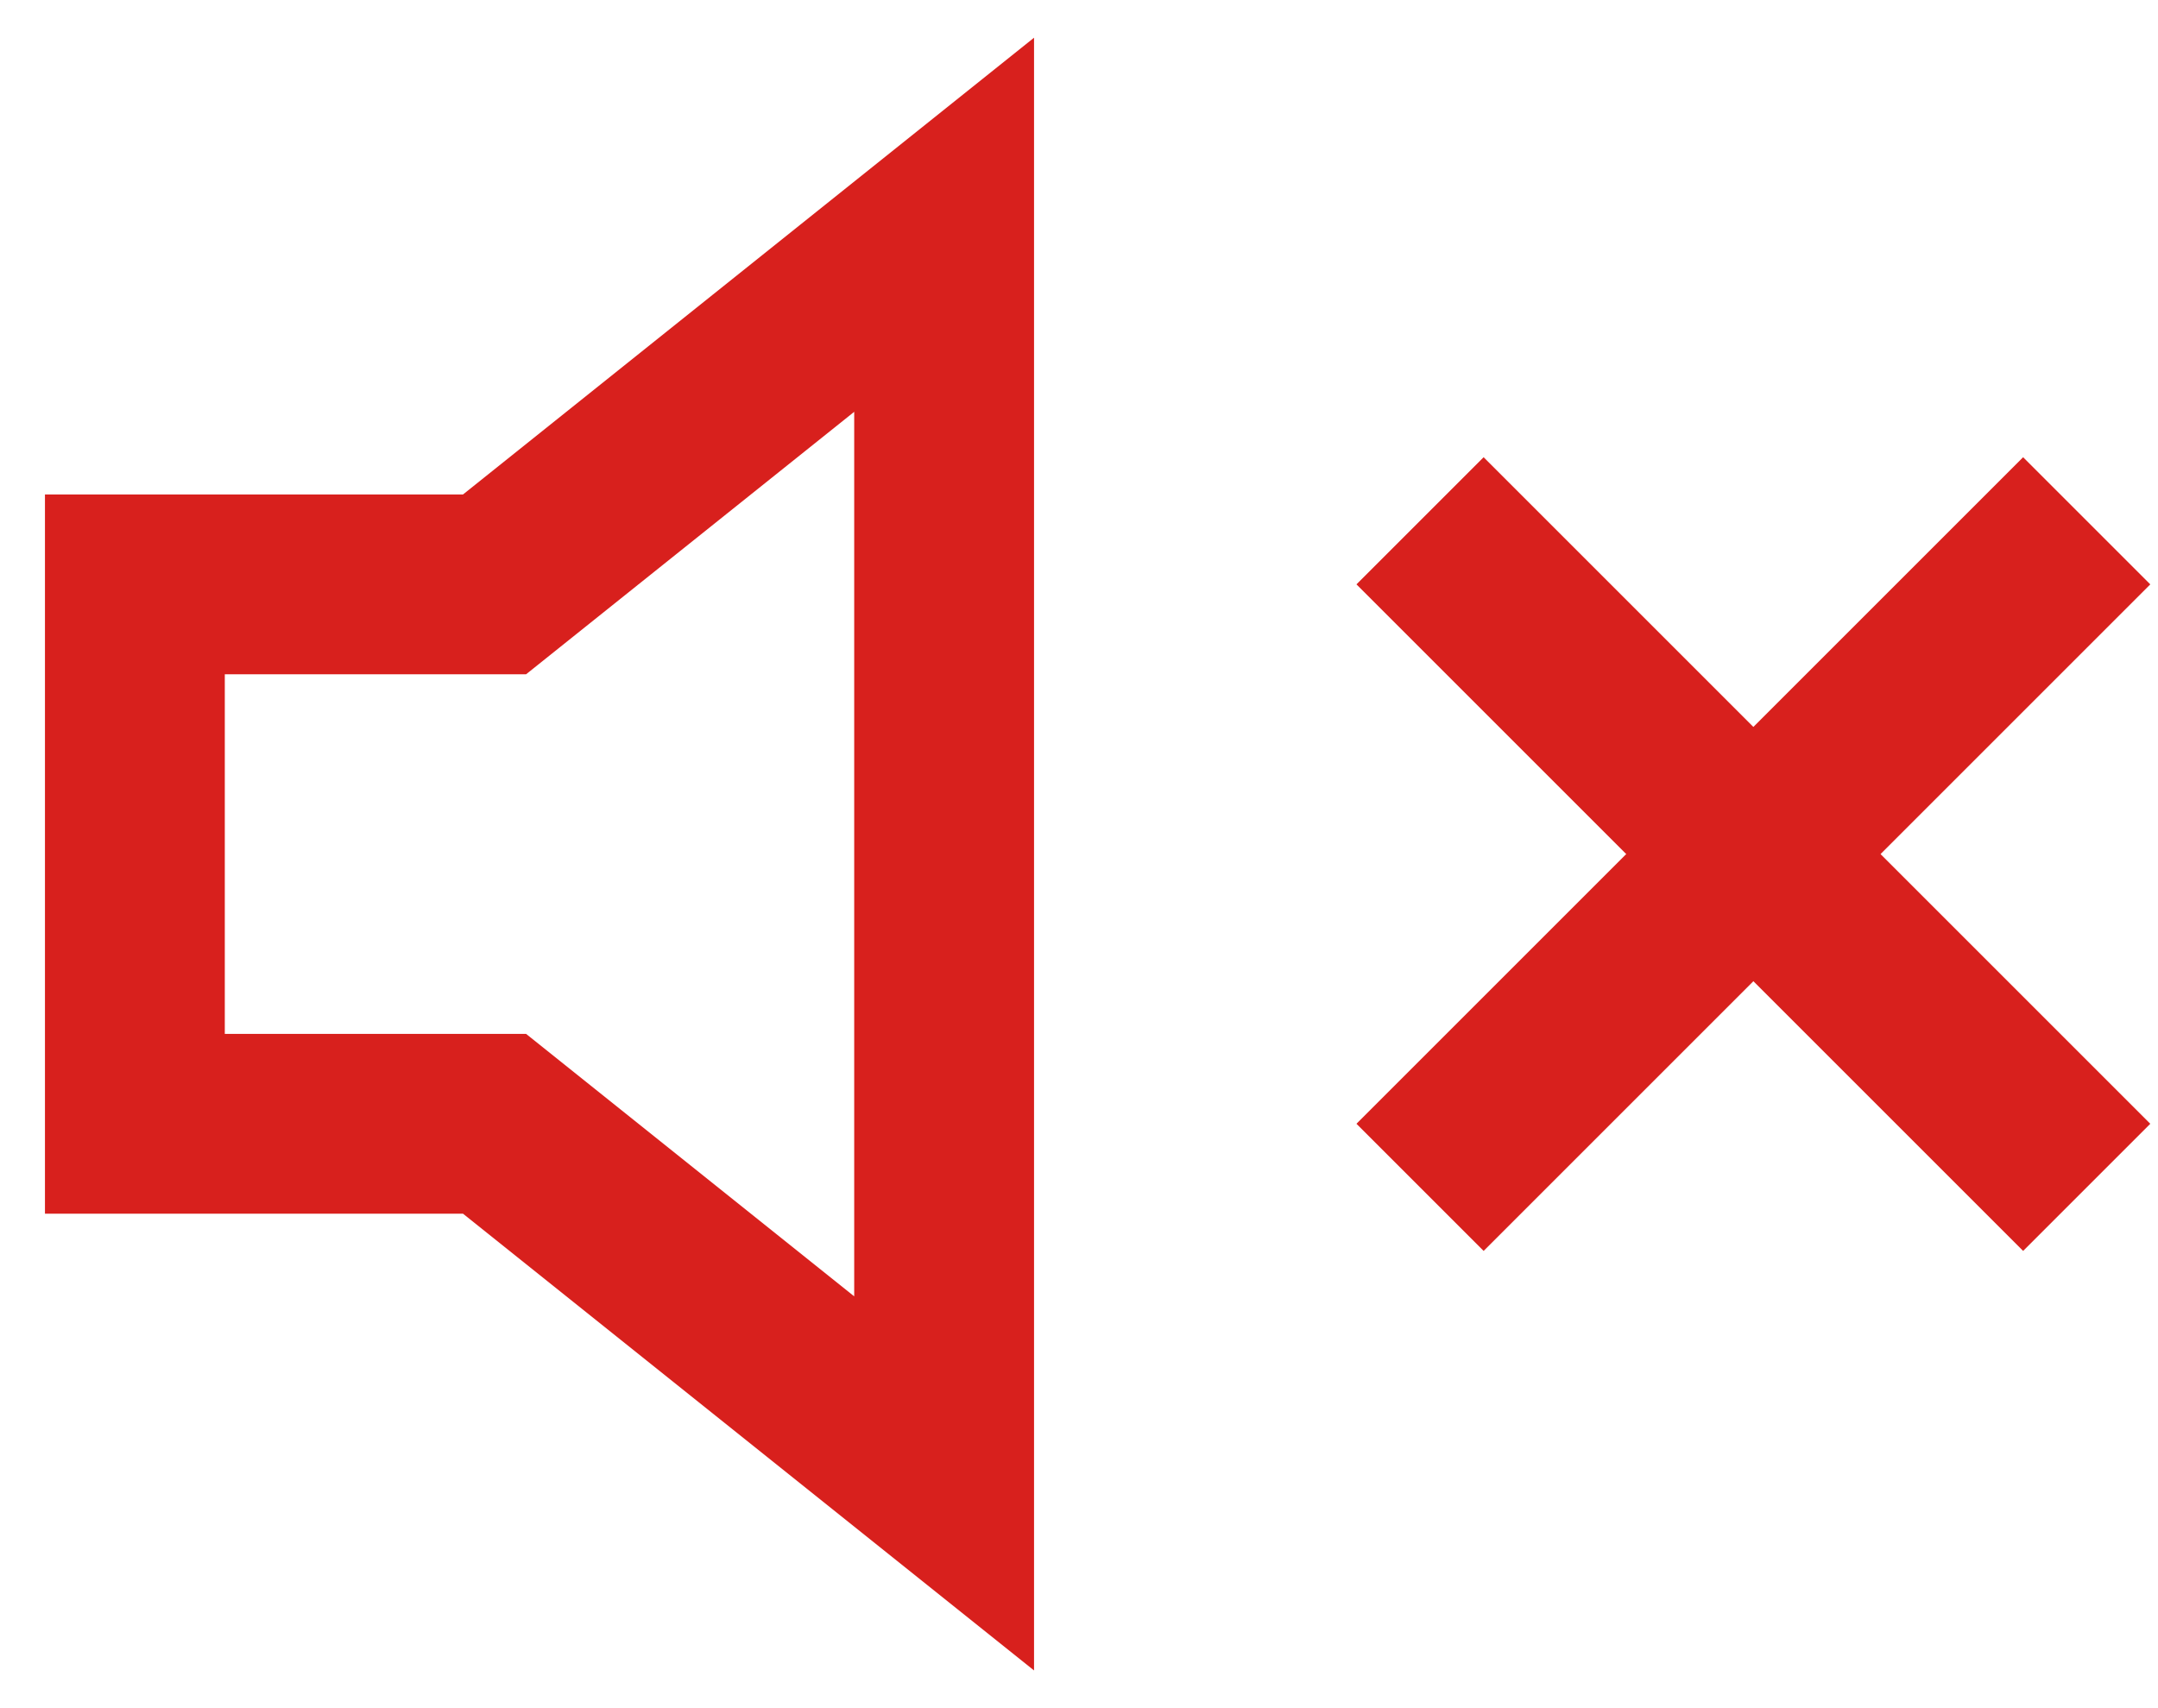 <svg width="24" height="19" viewBox="0 0 24 19" fill="none" xmlns="http://www.w3.org/2000/svg">
<path d="M10.5 2.5L5.5 6.5H1.5V12.5H5.5L10.5 16.5V2.5Z" stroke="#D8201D" stroke-width="2" stroke-linecap="round"/>
<path d="M22.5 6.5L16.5 12.5" stroke="#D8201D" stroke-width="2" stroke-linecap="square"/>
<path d="M16.5 6.5L22.5 12.5" stroke="#D8201D" stroke-width="2" stroke-linecap="square"/>
</svg>
